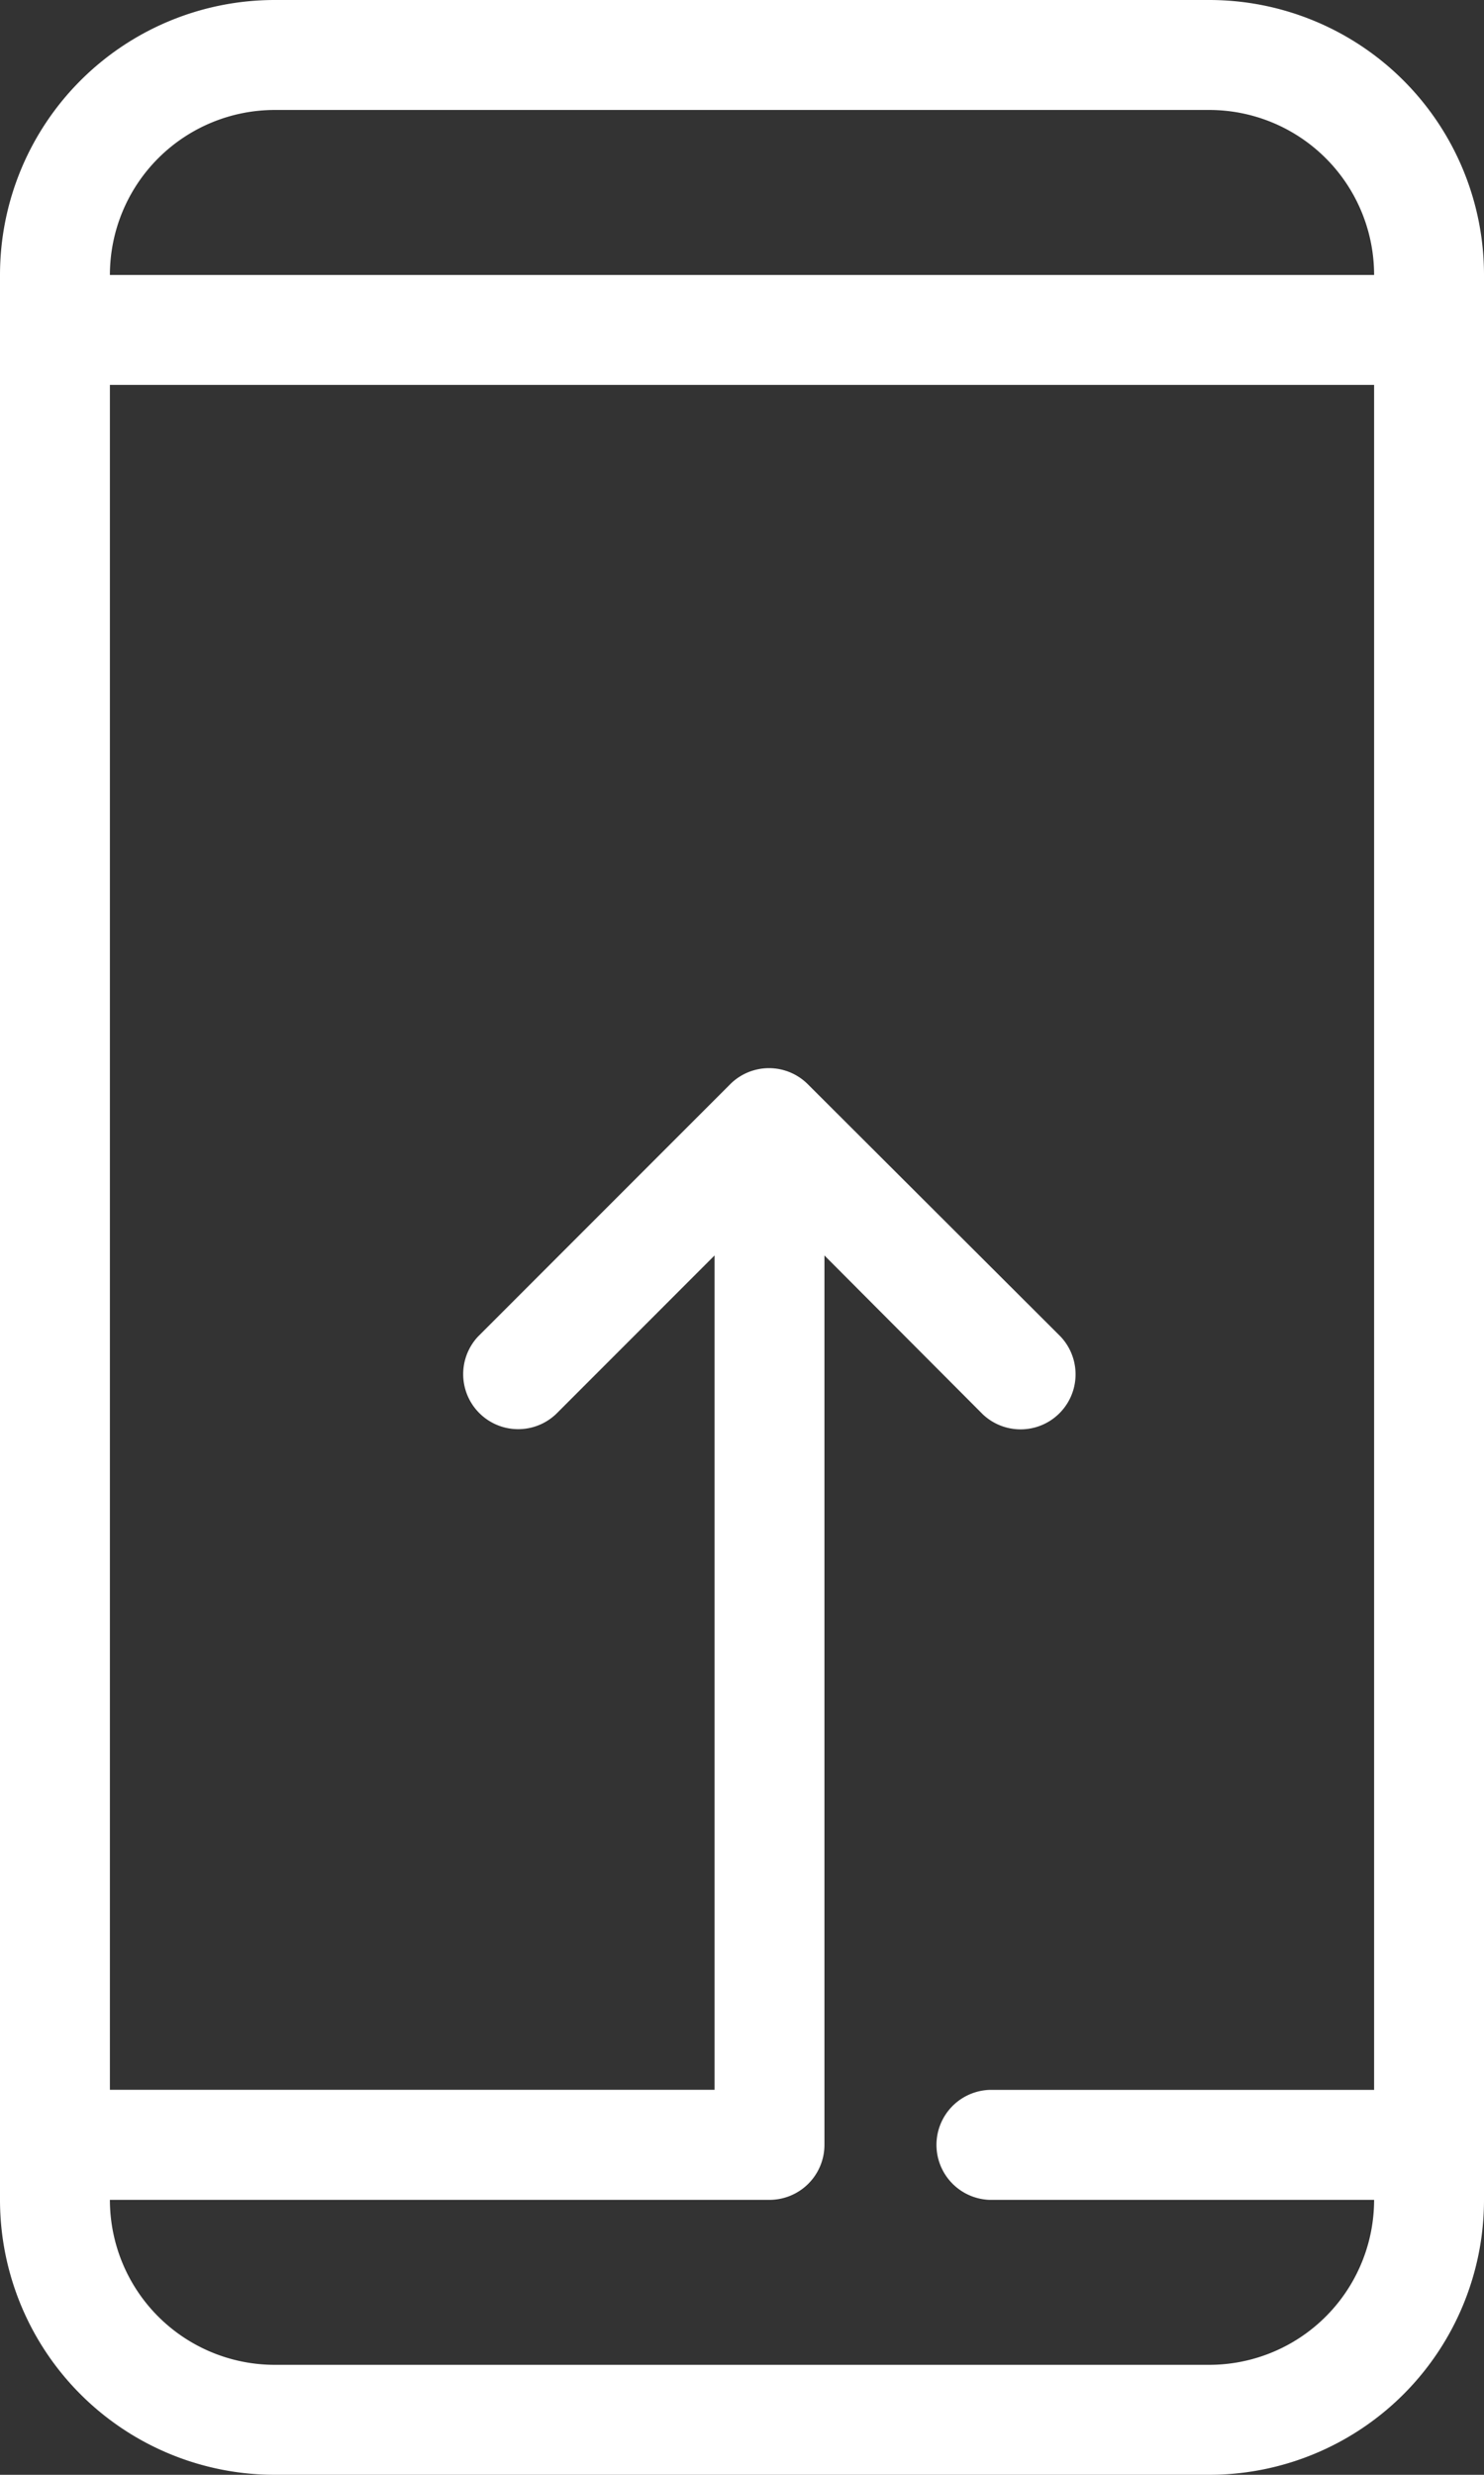<svg xmlns="http://www.w3.org/2000/svg" width="18" height="30" viewBox="0 0 18 30">
  <rect x="0" y="0" width="18" height="30" fill="#333333" stroke="none"/>
  <path id="Path_1" data-name="Path 1" d="M14.667,1.333H3.333a2,2,0,0,0-2,2H16.667A2,2,0,0,0,14.667,1.333Zm2,3.333H1.333V25.333H8.667V15.219L6.748,17.138A.667.667,0,0,1,5.8,16.2l3.056-3.056h0a.666.666,0,0,1,.943,0h0L12.862,16.2a.667.667,0,0,1-.943.943L10,15.219V26a.667.667,0,0,1-.667.667h-8a2,2,0,0,0,2,2H14.667a2,2,0,0,0,2-2H12a.667.667,0,0,1,0-1.333h4.667ZM14.667,30A3.333,3.333,0,0,0,18,26.667V3.333A3.333,3.333,0,0,0,14.667,0H3.333A3.333,3.333,0,0,0,0,3.333V26.667A3.333,3.333,0,0,0,3.333,30Z" fill="#fff" fill-rule="evenodd"/>
</svg>
